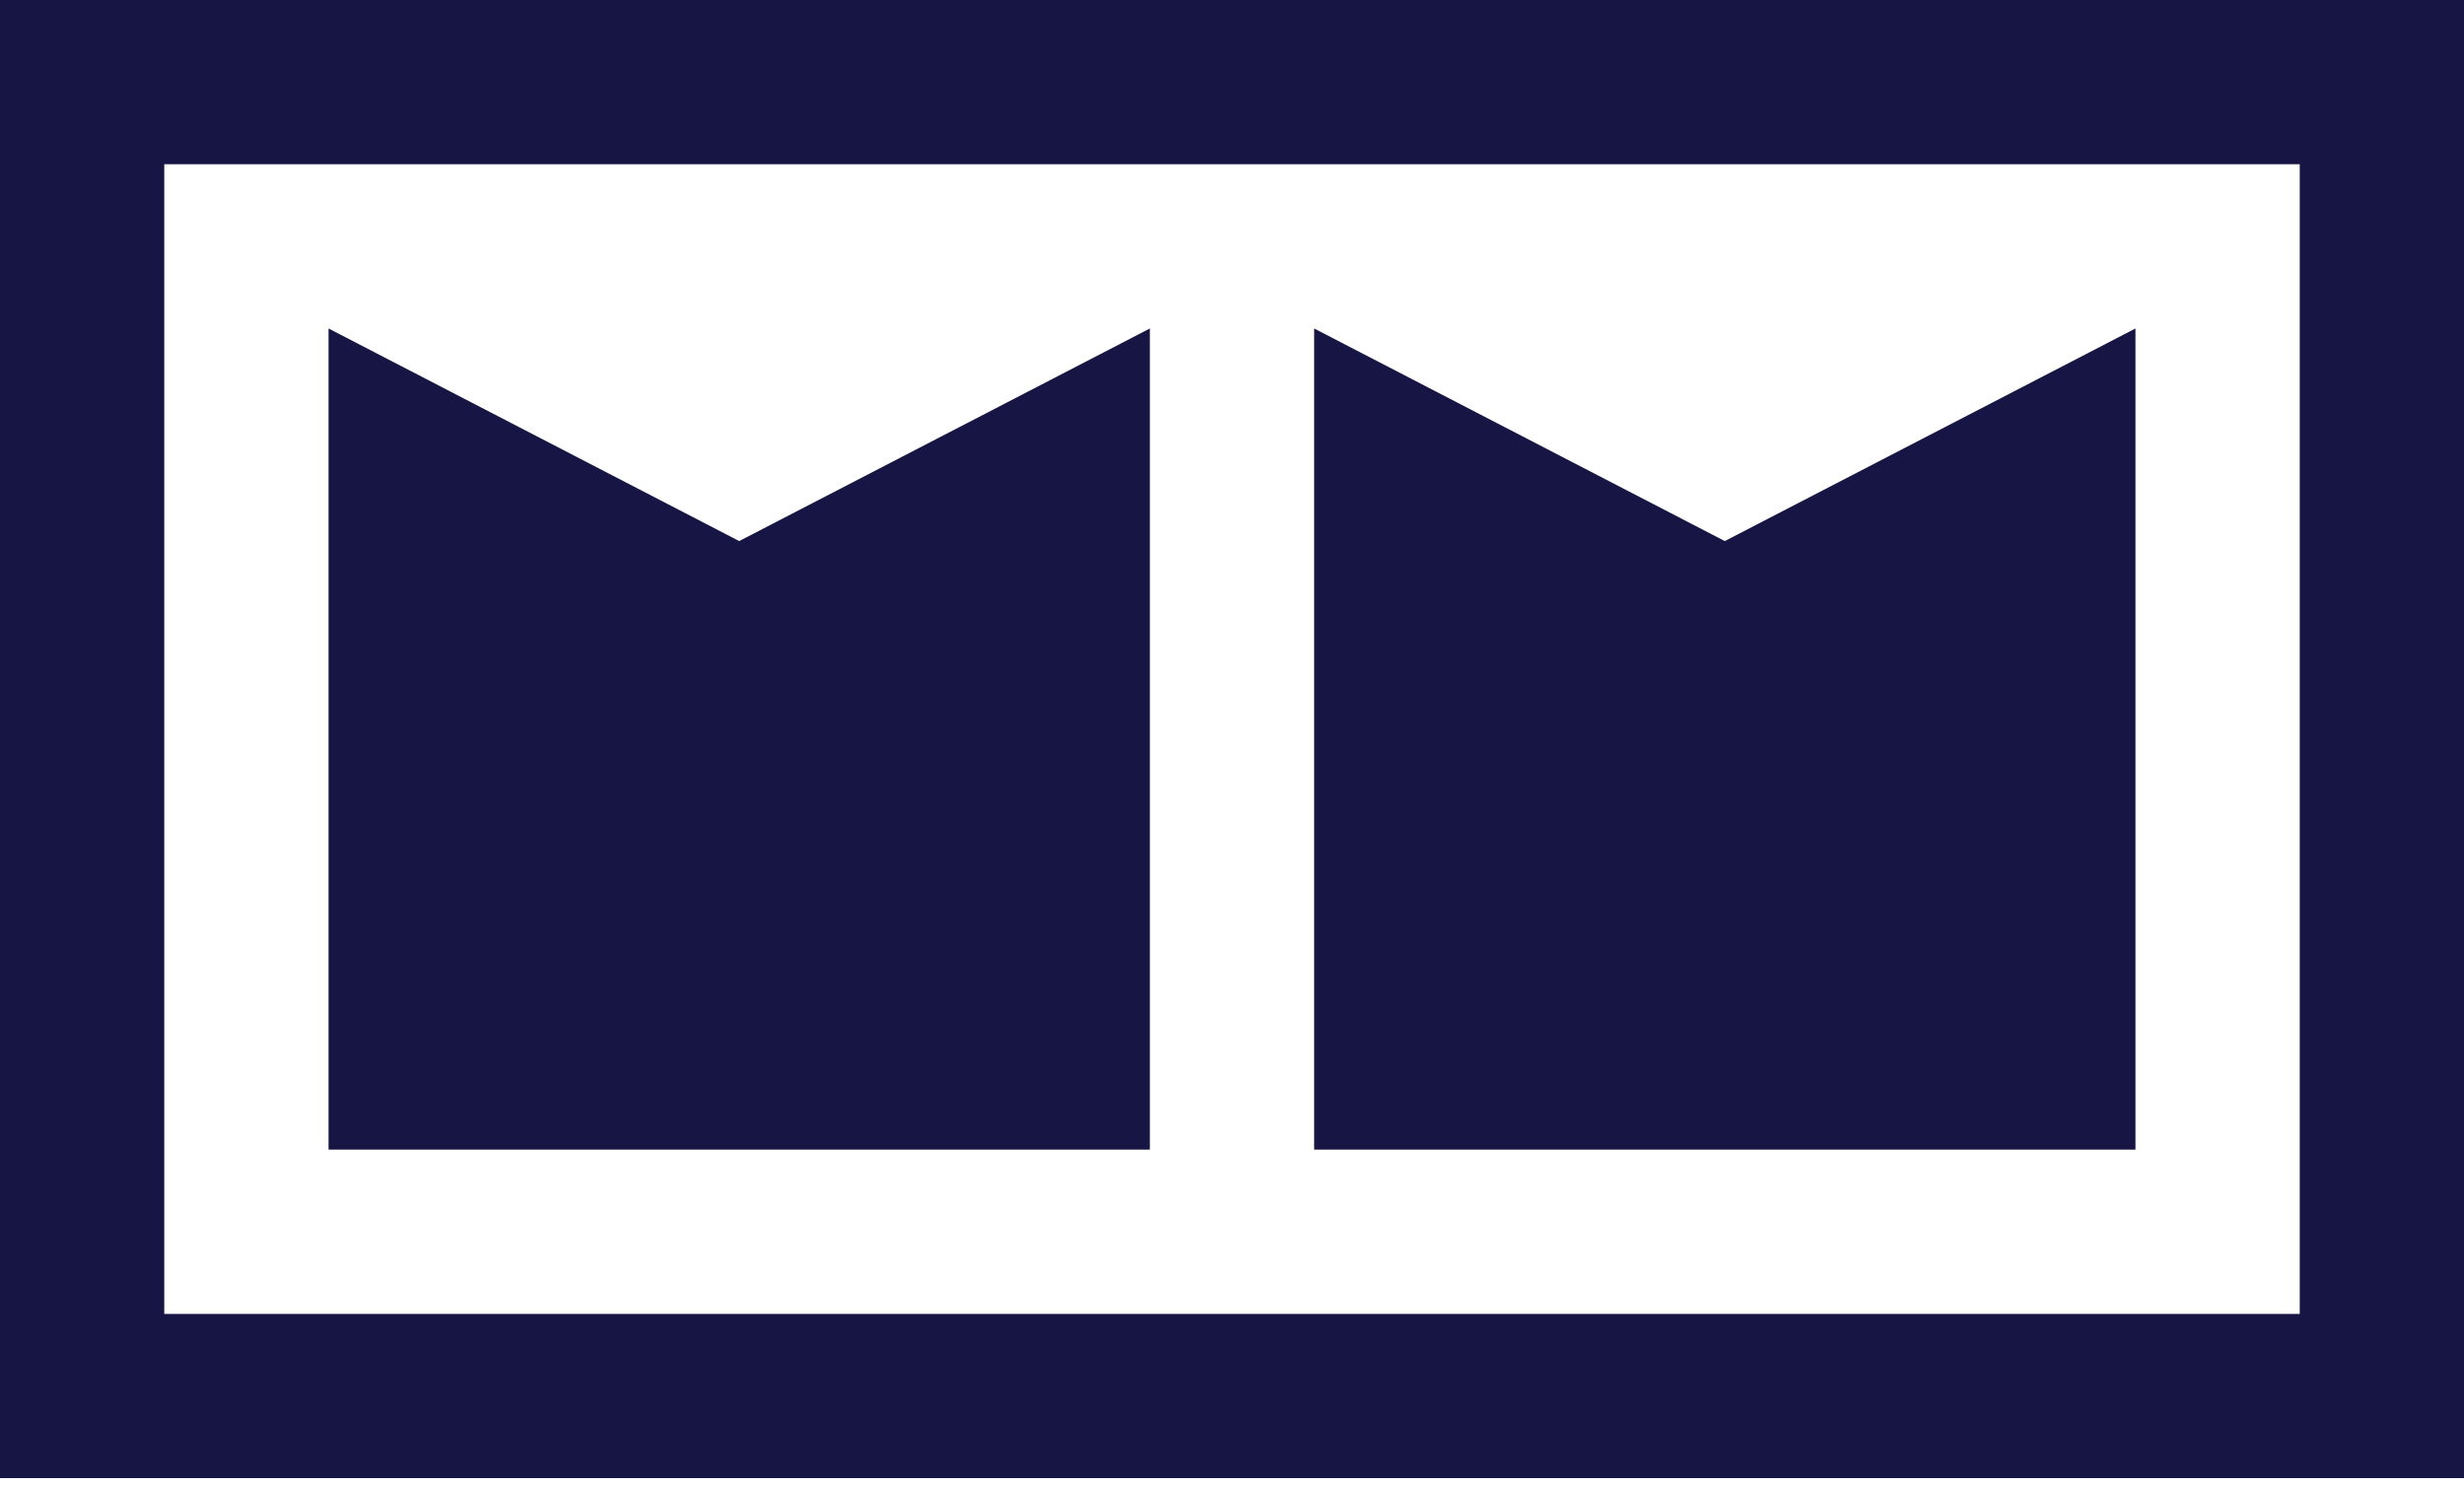<?xml version="1.0" encoding="UTF-8"?>
<svg width="68px" height="41px" viewBox="0 0 68 41" version="1.1" xmlns="http://www.w3.org/2000/svg" xmlns:xlink="http://www.w3.org/1999/xlink">
    <!-- Generator: Sketch 47.1 (45422) - http://www.bohemiancoding.com/sketch -->
    <title>Global-MM-icon-dark</title>
    <desc>Created with Sketch.</desc>
    <defs></defs>
    <g id="Page-1" stroke="none" stroke-width="1" fill="none" fill-rule="evenodd">
        <g id="ASSET-SHEET" transform="translate(-192, -189)" fill="#171544">
            <g id="MM-Mark/Blue/Desktop" transform="translate(192, 189)">
                <path d="M0,40.8 L68,40.8 L68,0 L0,0 L0,40.8 Z M4.533,36.268 L63.467,36.268 L63.467,4.533 L4.533,4.533 L4.533,36.268 Z M47.6,14.935 L36.267,9.067 L36.267,31.733 L58.933,31.733 L58.933,9.067 L47.6,14.935 Z M20.4,14.935 L9.067,9.067 L9.067,31.733 L31.733,31.733 L31.733,9.067 L20.4,14.935 Z" id="Page-1-Copy"></path>
            </g>
        </g>
    </g>
</svg>